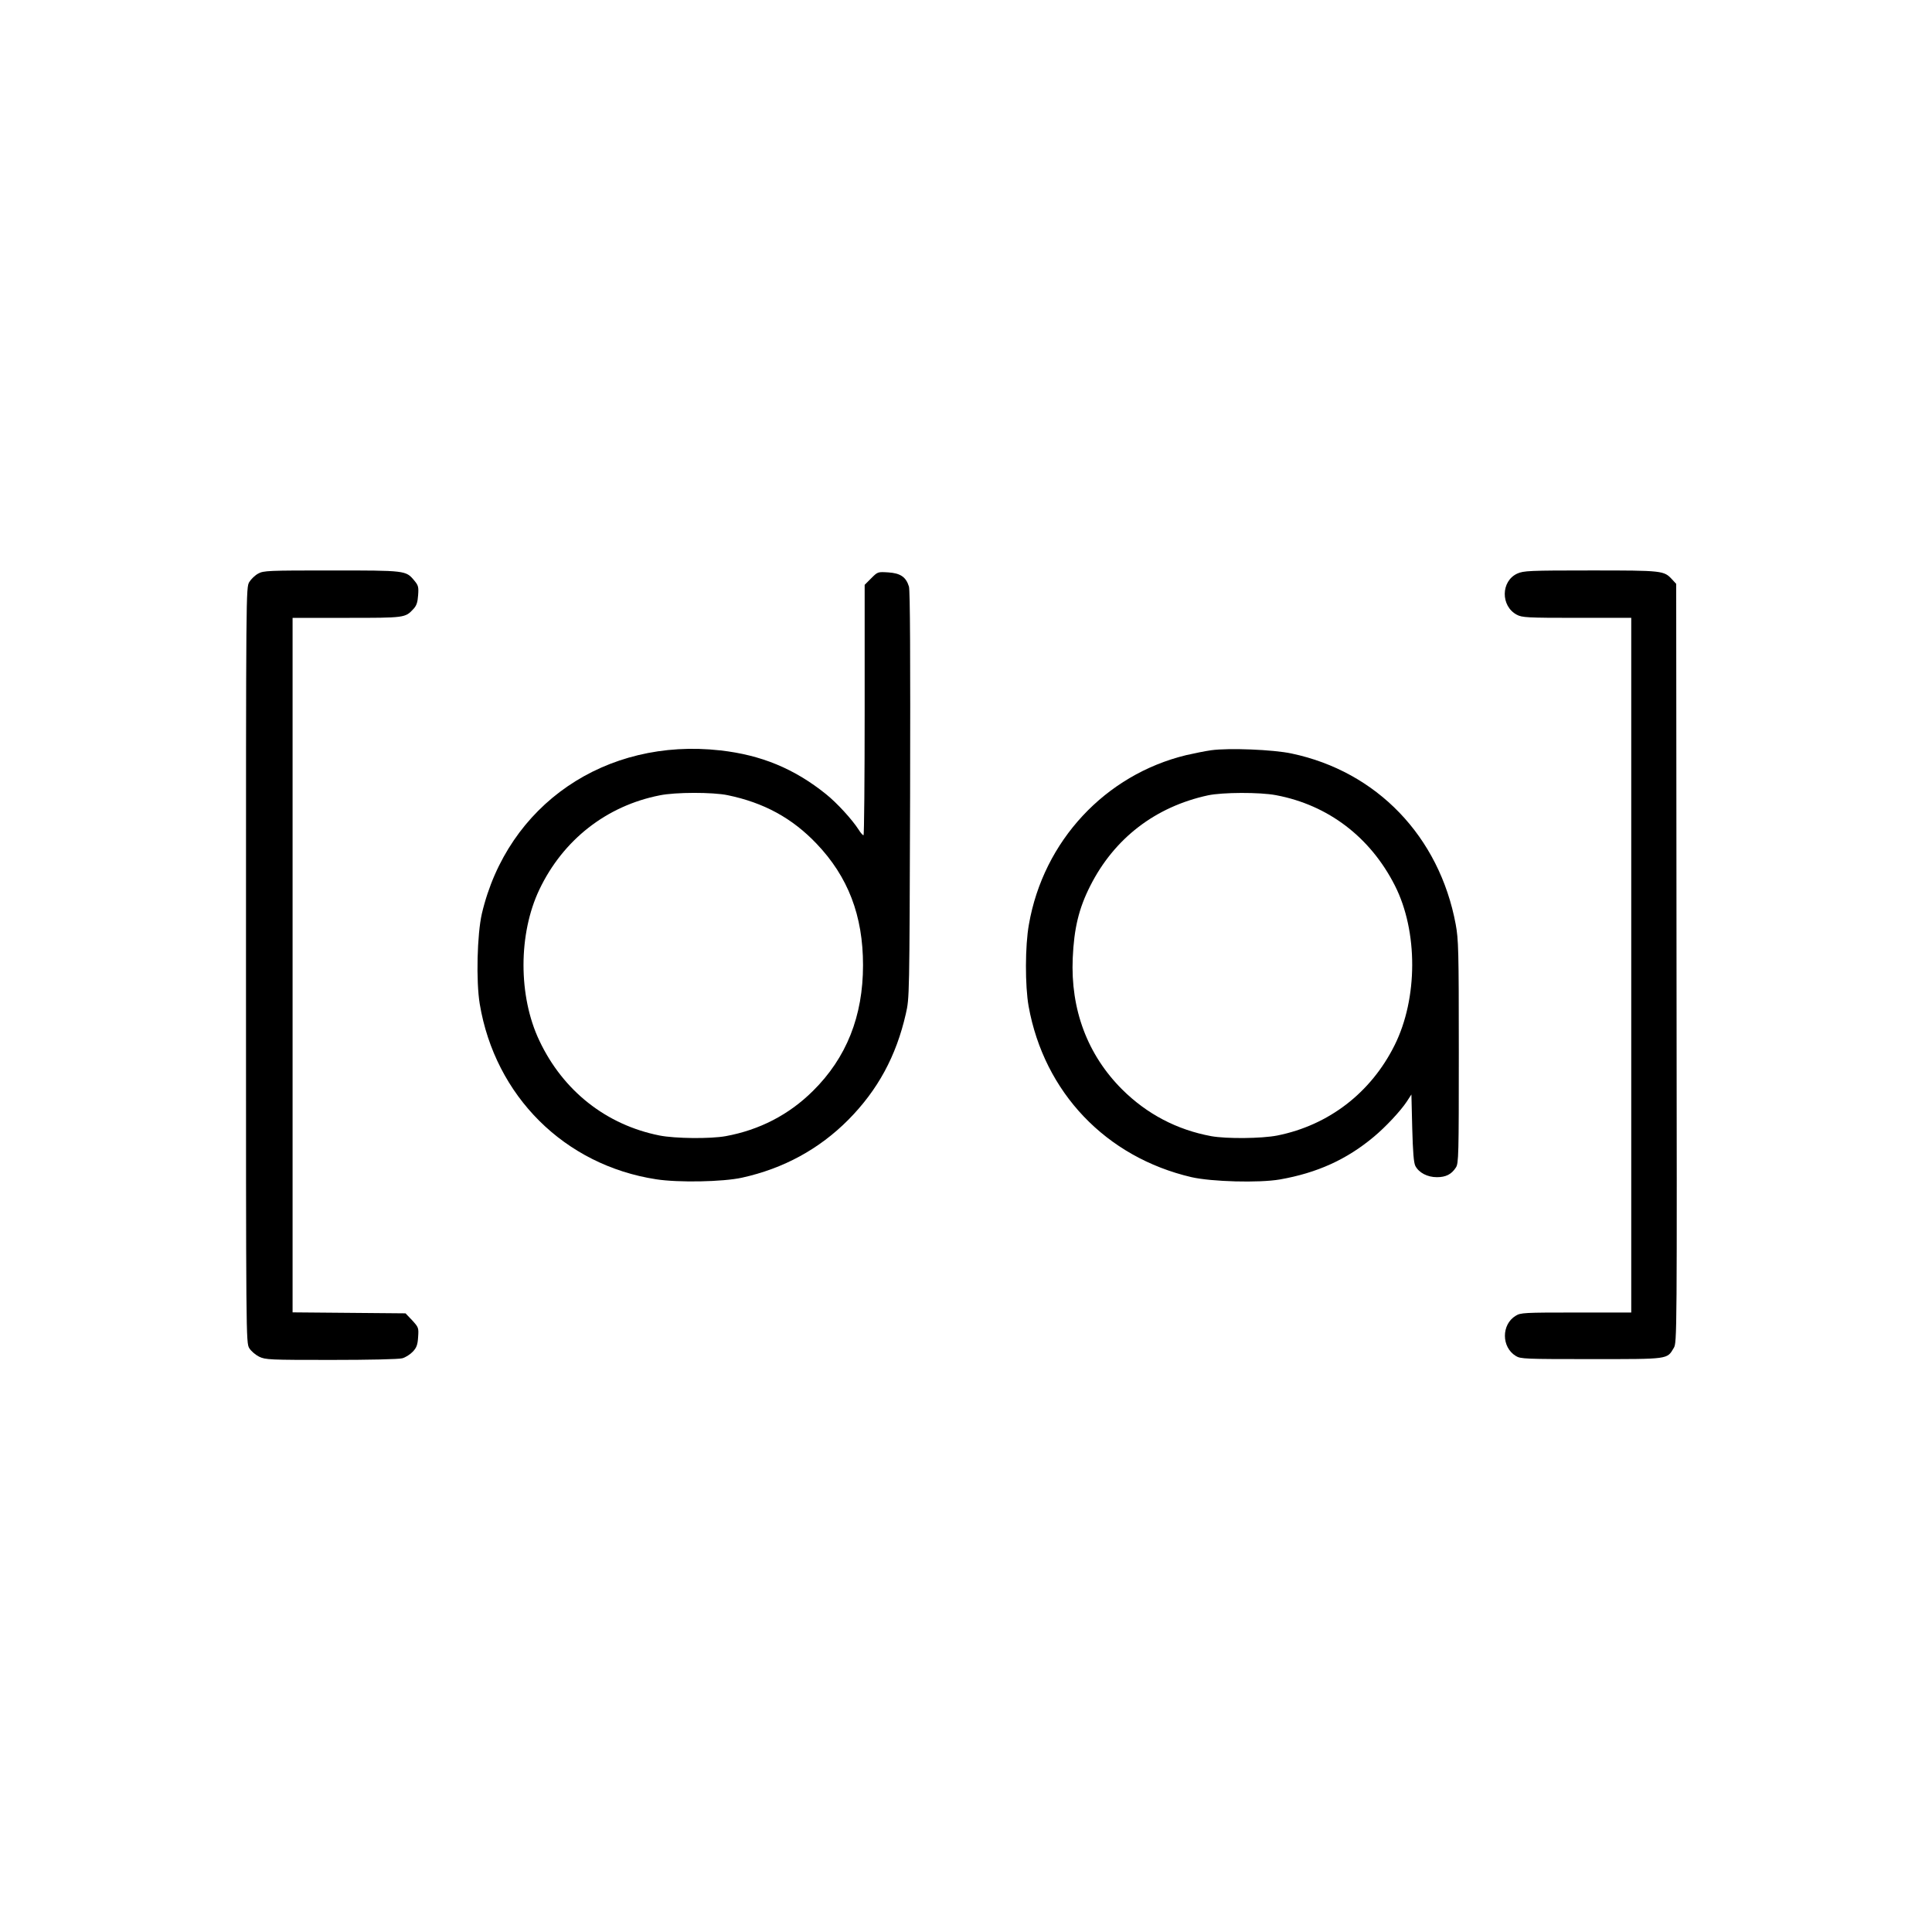 <?xml version="1.0" standalone="no"?>
<!DOCTYPE svg PUBLIC "-//W3C//DTD SVG 20010904//EN"
 "http://www.w3.org/TR/2001/REC-SVG-20010904/DTD/svg10.dtd">
<svg version="1.0" xmlns="http://www.w3.org/2000/svg"
 width="1182pt" height="1182pt" viewBox="0 0 1182 1182"
 preserveAspectRatio="xMidYMid meet">
<g transform="translate(0,1182) scale(0.1,-0.1)"
fill="#000000" stroke="none">
<path d="M1580 8311 c-19 -10 -44 -34 -55 -52 -20 -34 -20 -52 -20 -2344 0
-2284 0 -2310 20 -2343 11 -18 38 -41 60 -52 39 -19 63 -20 441 -20 232 0 414
4 435 10 19 5 48 23 64 40 23 24 30 41 33 89 4 58 3 60 -36 103 l-41 43 -345
3 -346 3 0 2124 0 2125 330 0 c357 0 359 0 409 54 19 20 26 40 29 84 4 52 1
61 -24 91 -51 61 -52 61 -506 61 -384 0 -416 -1 -448 -19z"/>
<path d="M9283 8311 c-101 -46 -103 -199 -3 -252 32 -17 62 -19 367 -19 l333
0 0 -2125 0 -2125 -337 0 c-318 0 -340 -1 -370 -20 -88 -53 -88 -192 1 -246
29 -18 57 -19 461 -19 479 0 463 -2 505 68 20 32 20 66 17 2354 l-2 2321 -25
27 c-50 54 -56 55 -497 55 -379 0 -411 -2 -450 -19z"/>
<path d="M5330 8282 l-40 -40 0 -766 c0 -421 -3 -766 -7 -766 -5 0 -18 15 -29
33 -42 65 -133 164 -200 218 -195 157 -398 240 -647 268 -703 79 -1302 -332
-1459 -999 -29 -126 -36 -413 -13 -552 94 -564 519 -987 1080 -1073 135 -21
408 -16 525 10 254 56 472 175 650 354 180 182 293 389 352 649 22 97 22 97
26 1337 2 840 0 1251 -7 1276 -18 59 -52 82 -126 87 -65 4 -65 4 -105 -36z
m-878 -1327 c222 -46 394 -140 543 -296 194 -203 285 -441 285 -744 0 -312
-101 -566 -306 -769 -147 -146 -327 -239 -534 -277 -94 -17 -309 -15 -405 4
-326 65 -590 273 -735 580 -130 273 -129 654 0 925 145 304 411 512 736 576
96 20 325 20 416 1z"/>
<path d="M7410 7230 c-36 -5 -105 -19 -153 -30 -495 -120 -873 -525 -962
-1035 -24 -132 -24 -376 -2 -501 95 -527 473 -924 997 -1046 124 -28 412 -36
540 -14 228 40 409 122 575 261 72 60 163 157 202 216 l28 43 5 -205 c4 -147
9 -212 19 -232 22 -42 74 -69 132 -69 54 0 89 17 116 59 17 25 18 74 18 708 0
623 -2 688 -19 780 -100 537 -482 935 -1004 1045 -111 24 -384 35 -492 20z
m397 -275 c319 -60 577 -257 727 -553 142 -280 141 -691 -2 -977 -145 -291
-403 -489 -717 -552 -96 -19 -311 -21 -405 -4 -210 39 -393 135 -545 286 -212
212 -316 489 -302 804 8 181 37 303 107 441 147 291 398 484 720 554 89 19
318 20 417 1z"/>
</g>
</svg>
